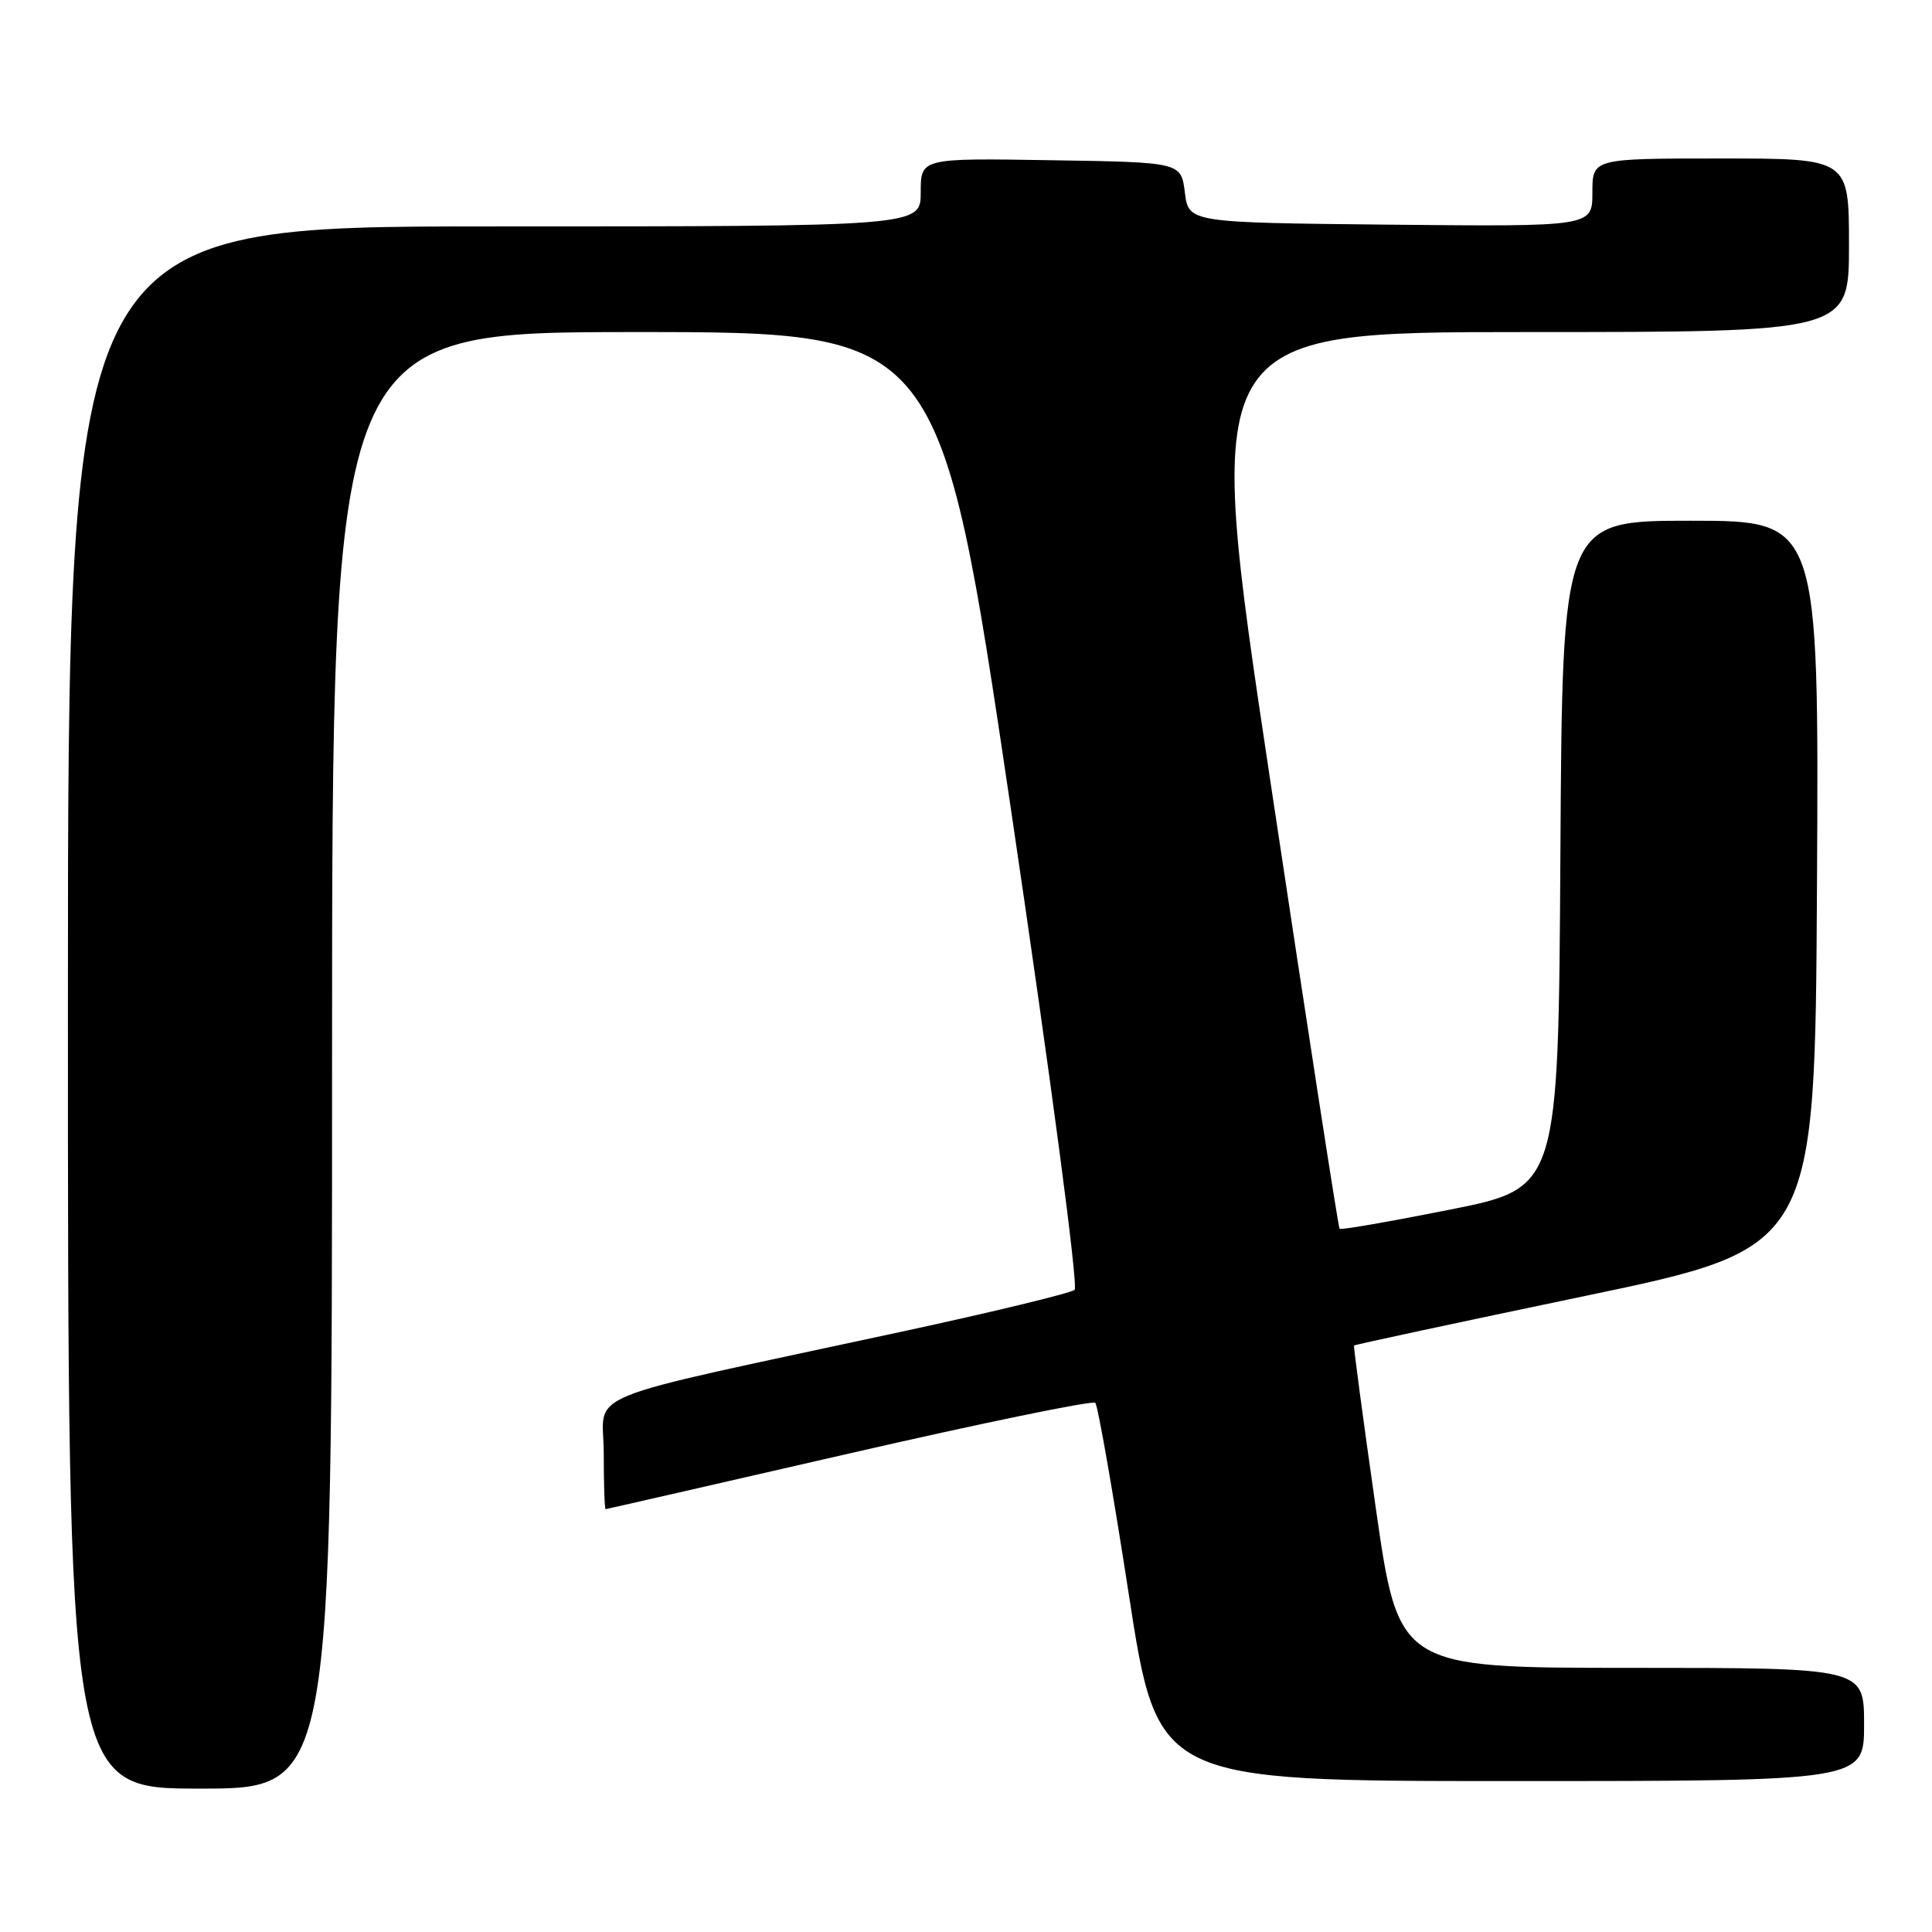 <?xml version="1.0" encoding="UTF-8" standalone="no"?>
<!DOCTYPE svg PUBLIC "-//W3C//DTD SVG 1.1//EN" "http://www.w3.org/Graphics/SVG/1.1/DTD/svg11.dtd" >
<svg xmlns="http://www.w3.org/2000/svg" xmlns:xlink="http://www.w3.org/1999/xlink" version="1.1" viewBox="0 0 256 256">
 <g >
 <path fill="currentColor"
d=" M 44.00 140.50 C 44.00 44.00 44.00 44.00 84.29 44.00 C 124.58 44.00 124.58 44.00 133.93 107.06 C 139.28 143.17 142.90 170.46 142.39 170.91 C 141.90 171.34 131.60 173.84 119.50 176.45 C 75.58 185.93 80.00 184.12 80.00 192.59 C 80.00 196.67 80.11 199.99 80.25 199.97 C 80.39 199.96 94.90 196.64 112.50 192.60 C 130.10 188.56 144.78 185.54 145.13 185.88 C 145.47 186.22 147.47 197.64 149.57 211.25 C 153.39 236.00 153.39 236.00 200.19 236.00 C 247.00 236.00 247.00 236.00 247.00 228.50 C 247.00 221.00 247.00 221.00 216.17 221.00 C 185.33 221.00 185.33 221.00 182.29 199.75 C 180.62 188.06 179.33 178.41 179.42 178.29 C 179.51 178.17 193.29 175.22 210.04 171.72 C 240.50 165.36 240.50 165.36 240.76 117.18 C 241.02 69.00 241.02 69.00 224.02 69.00 C 207.02 69.00 207.02 69.00 206.76 113.21 C 206.50 157.41 206.50 157.41 192.15 160.28 C 184.26 161.85 177.67 163.00 177.50 162.82 C 177.33 162.64 173.19 135.84 168.29 103.25 C 159.38 44.00 159.38 44.00 202.19 44.00 C 245.00 44.00 245.00 44.00 245.00 32.50 C 245.00 21.00 245.00 21.00 228.00 21.00 C 211.00 21.00 211.00 21.00 211.00 25.52 C 211.00 30.03 211.00 30.03 184.25 29.77 C 157.50 29.50 157.50 29.50 157.00 25.50 C 156.50 21.50 156.50 21.50 139.25 21.23 C 122.00 20.95 122.00 20.95 122.00 25.48 C 122.00 30.00 122.00 30.00 65.50 30.00 C 9.00 30.00 9.00 30.00 9.00 133.50 C 9.00 237.00 9.00 237.00 26.50 237.00 C 44.00 237.00 44.00 237.00 44.00 140.50 Z "/>
</g>
</svg>
